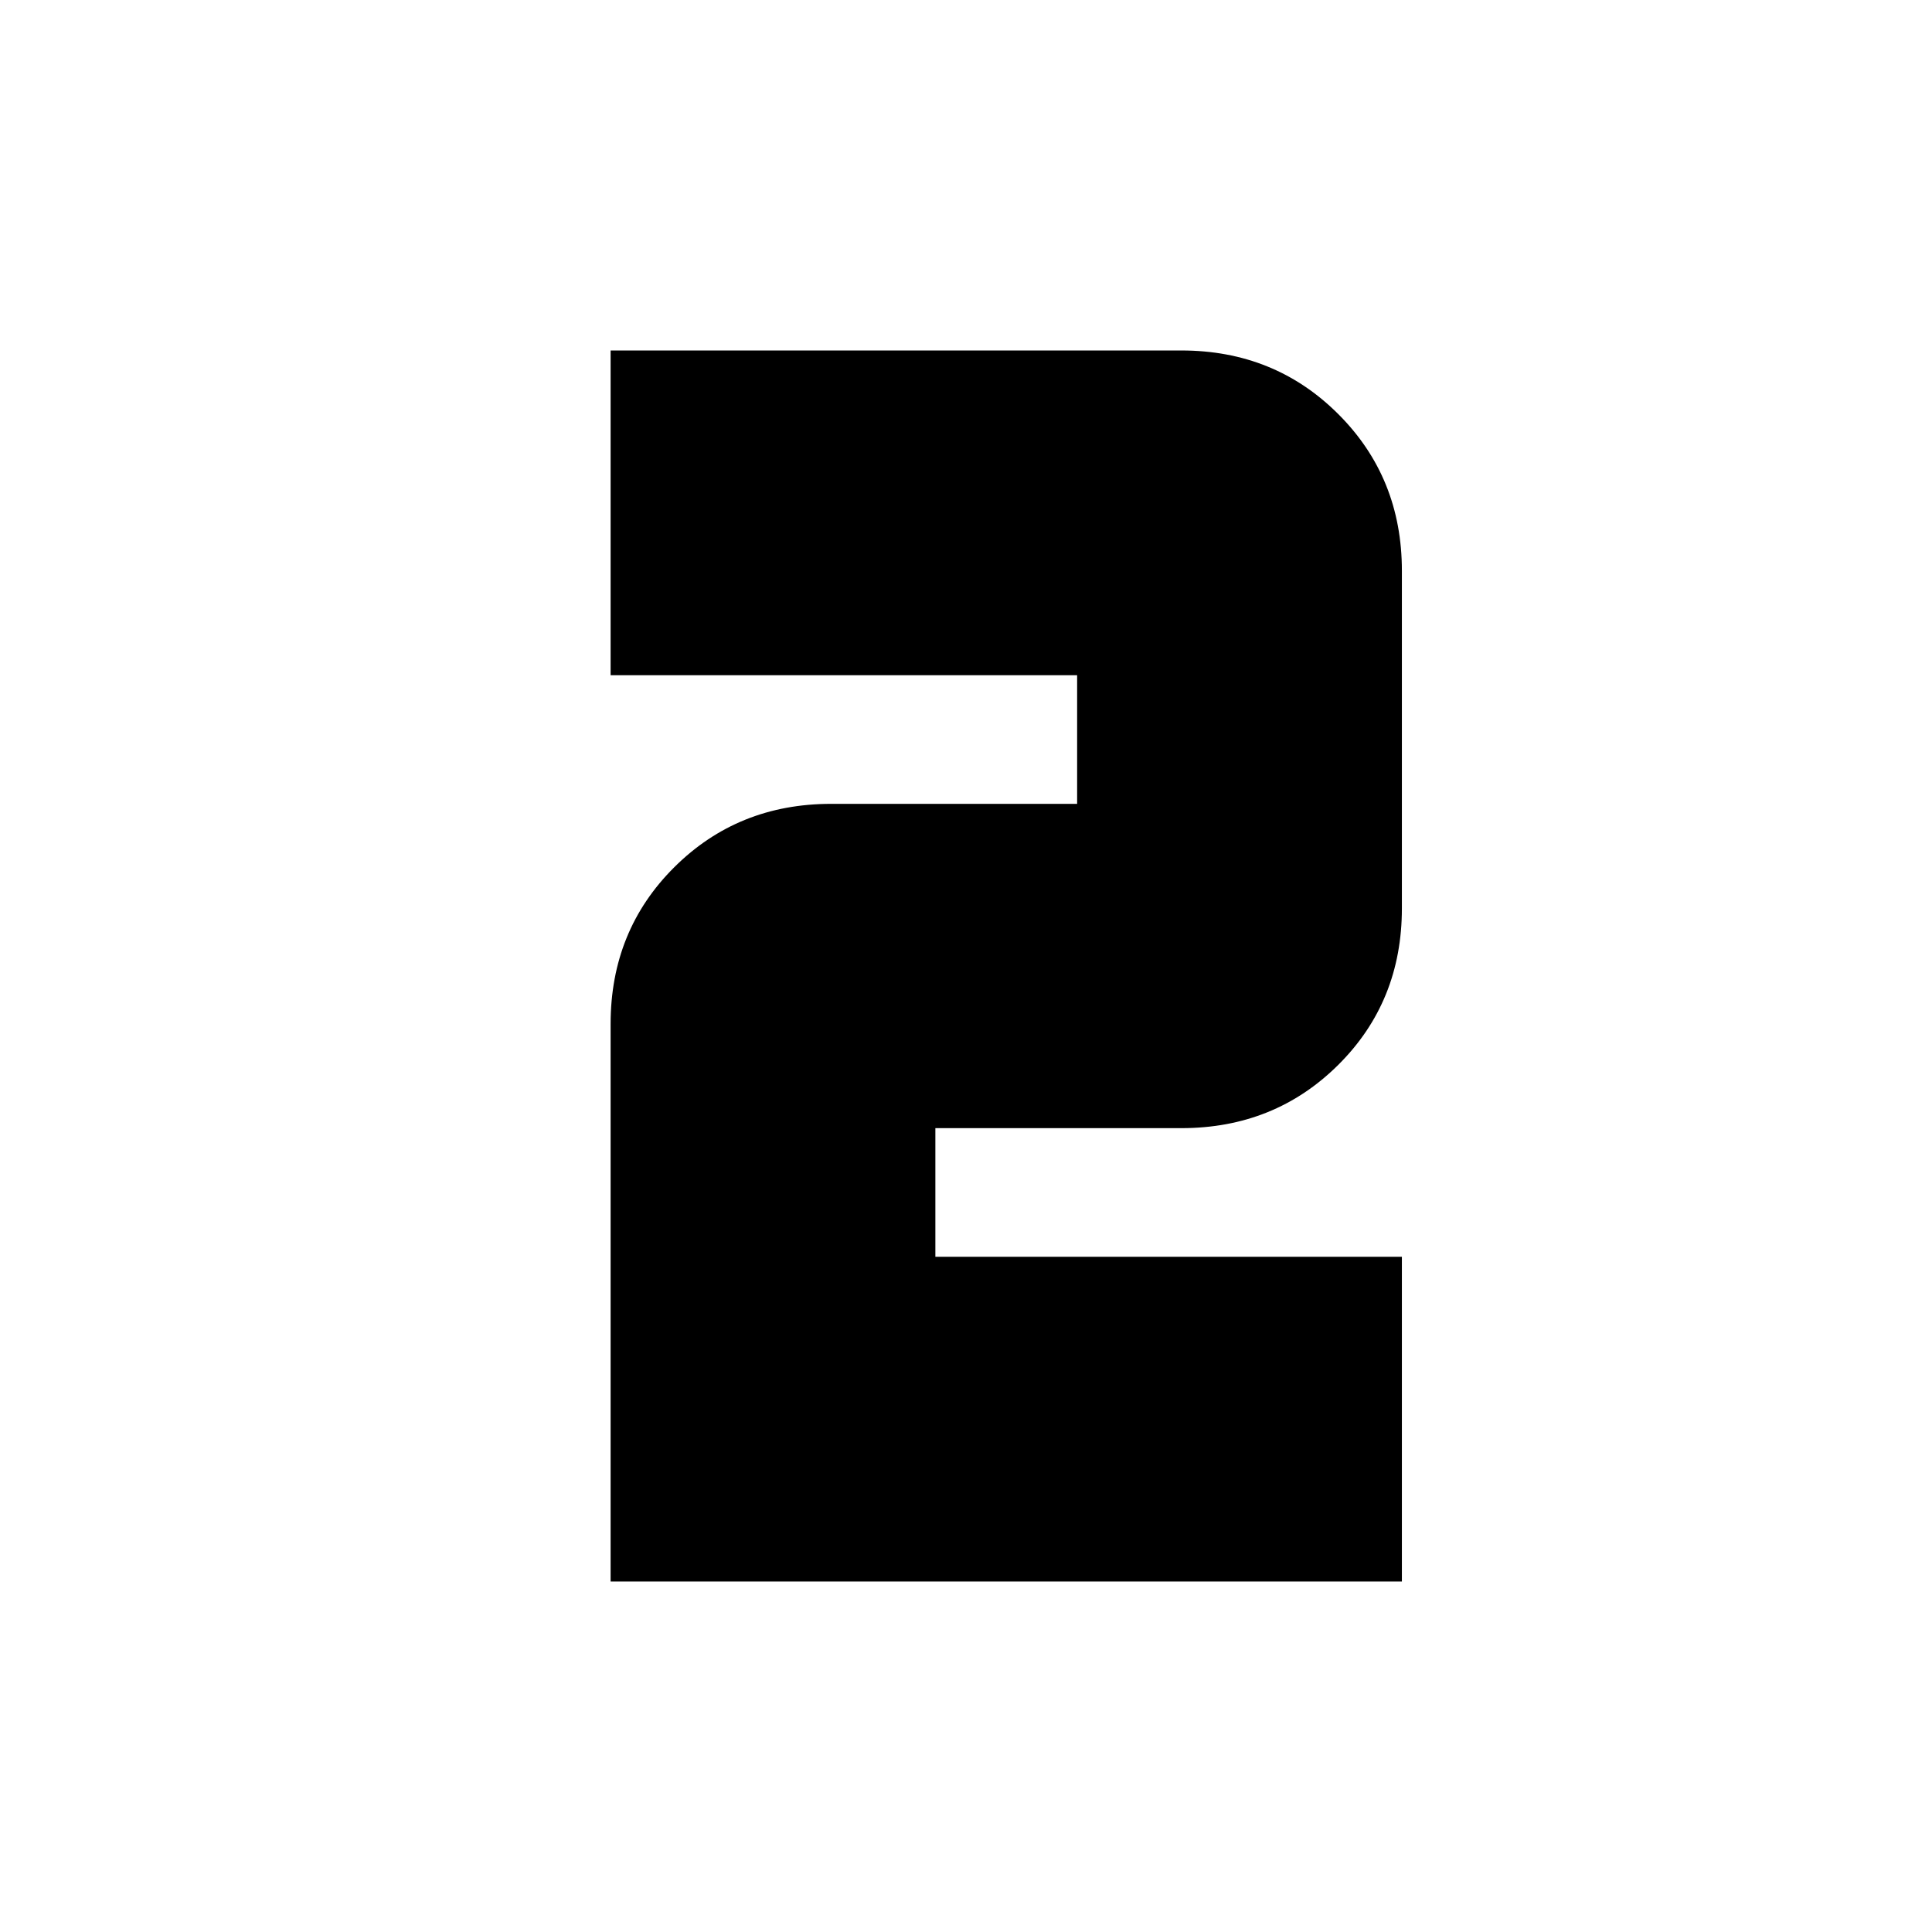 <svg xmlns="http://www.w3.org/2000/svg" height="24" viewBox="0 -960 960 960" width="24"><path d="M303.41-174.15v-277.07q0-46.39 31.64-77.87 31.63-31.48 77.95-31.48h122.22v-63.91H303.41v-161.37H587q46.32 0 77.95 31.58 31.64 31.57 31.64 77.89v167.72q0 46.39-31.64 77.81-31.63 31.42-77.95 31.42H464.78v63.91h231.81v161.37H303.41Z"/></svg>
